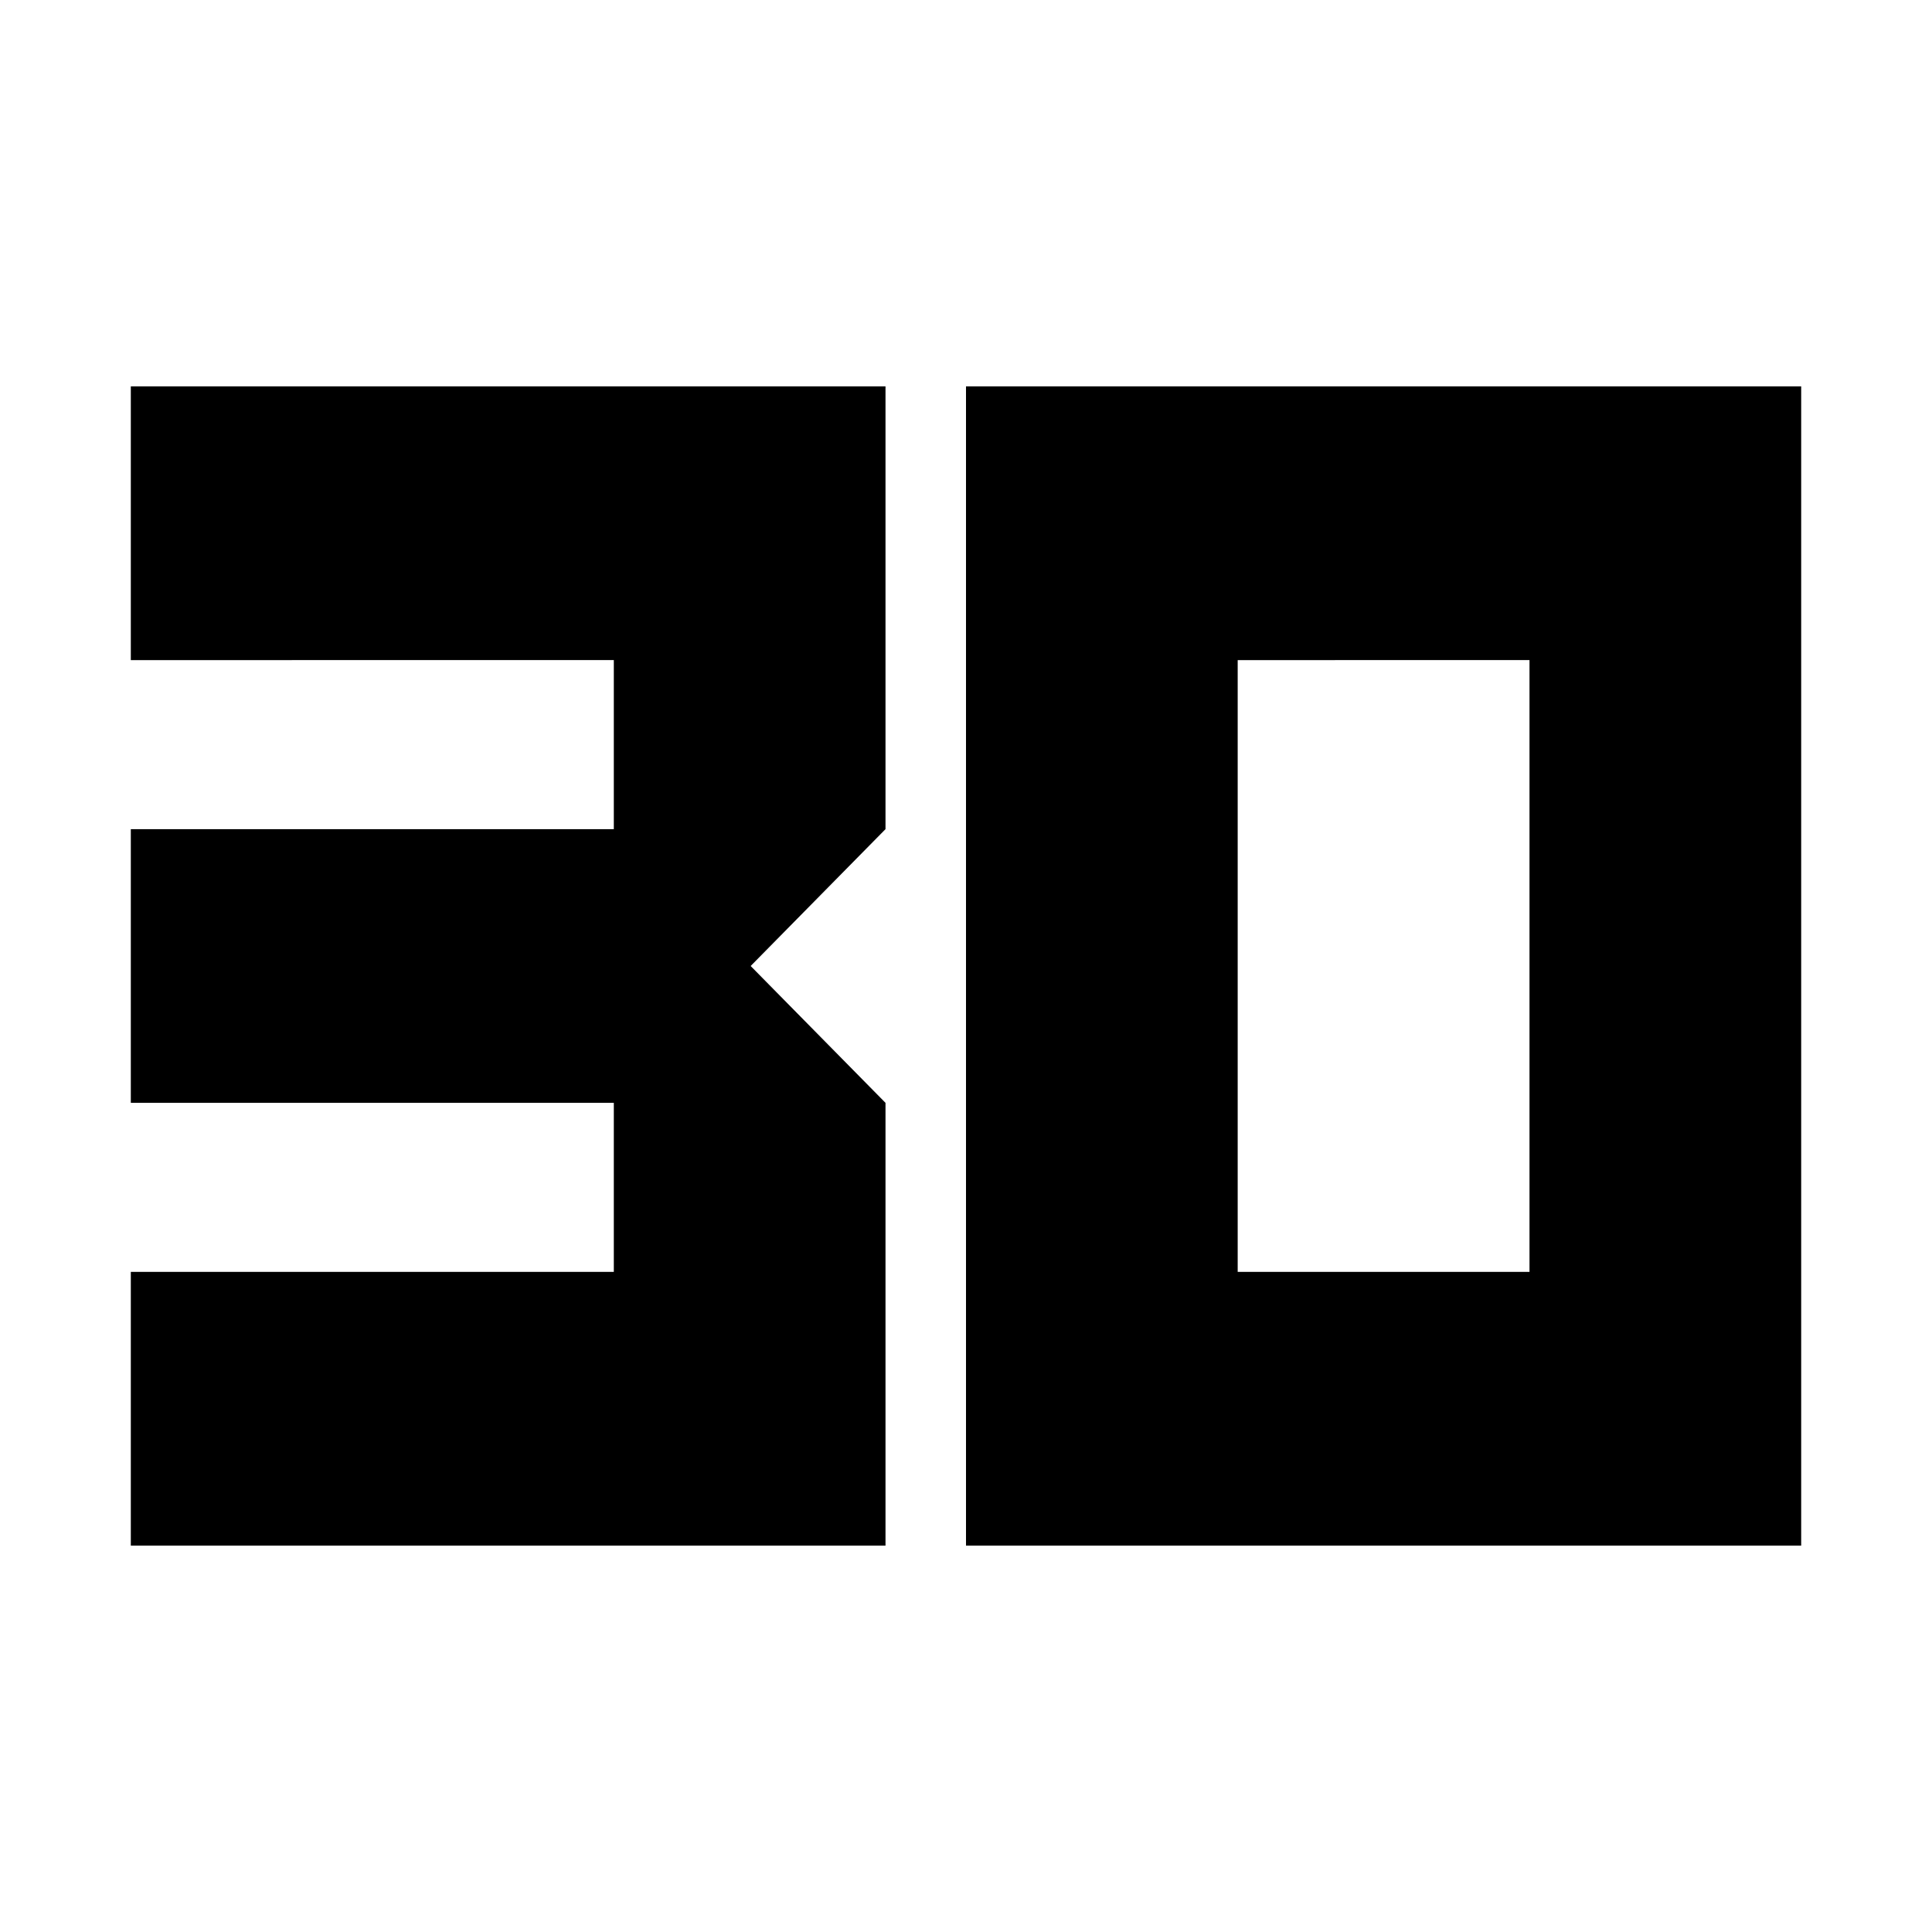 <svg xmlns="http://www.w3.org/2000/svg" height="24" viewBox="0 -960 960 960" width="24"><path d="M65-192v-136h240v-84H65v-136h240v-84H65v-136h375v220l-67 68 67 68v220H65Zm550-136h145v-304H615v304ZM480-192v-576h415v576H480Z"/></svg>